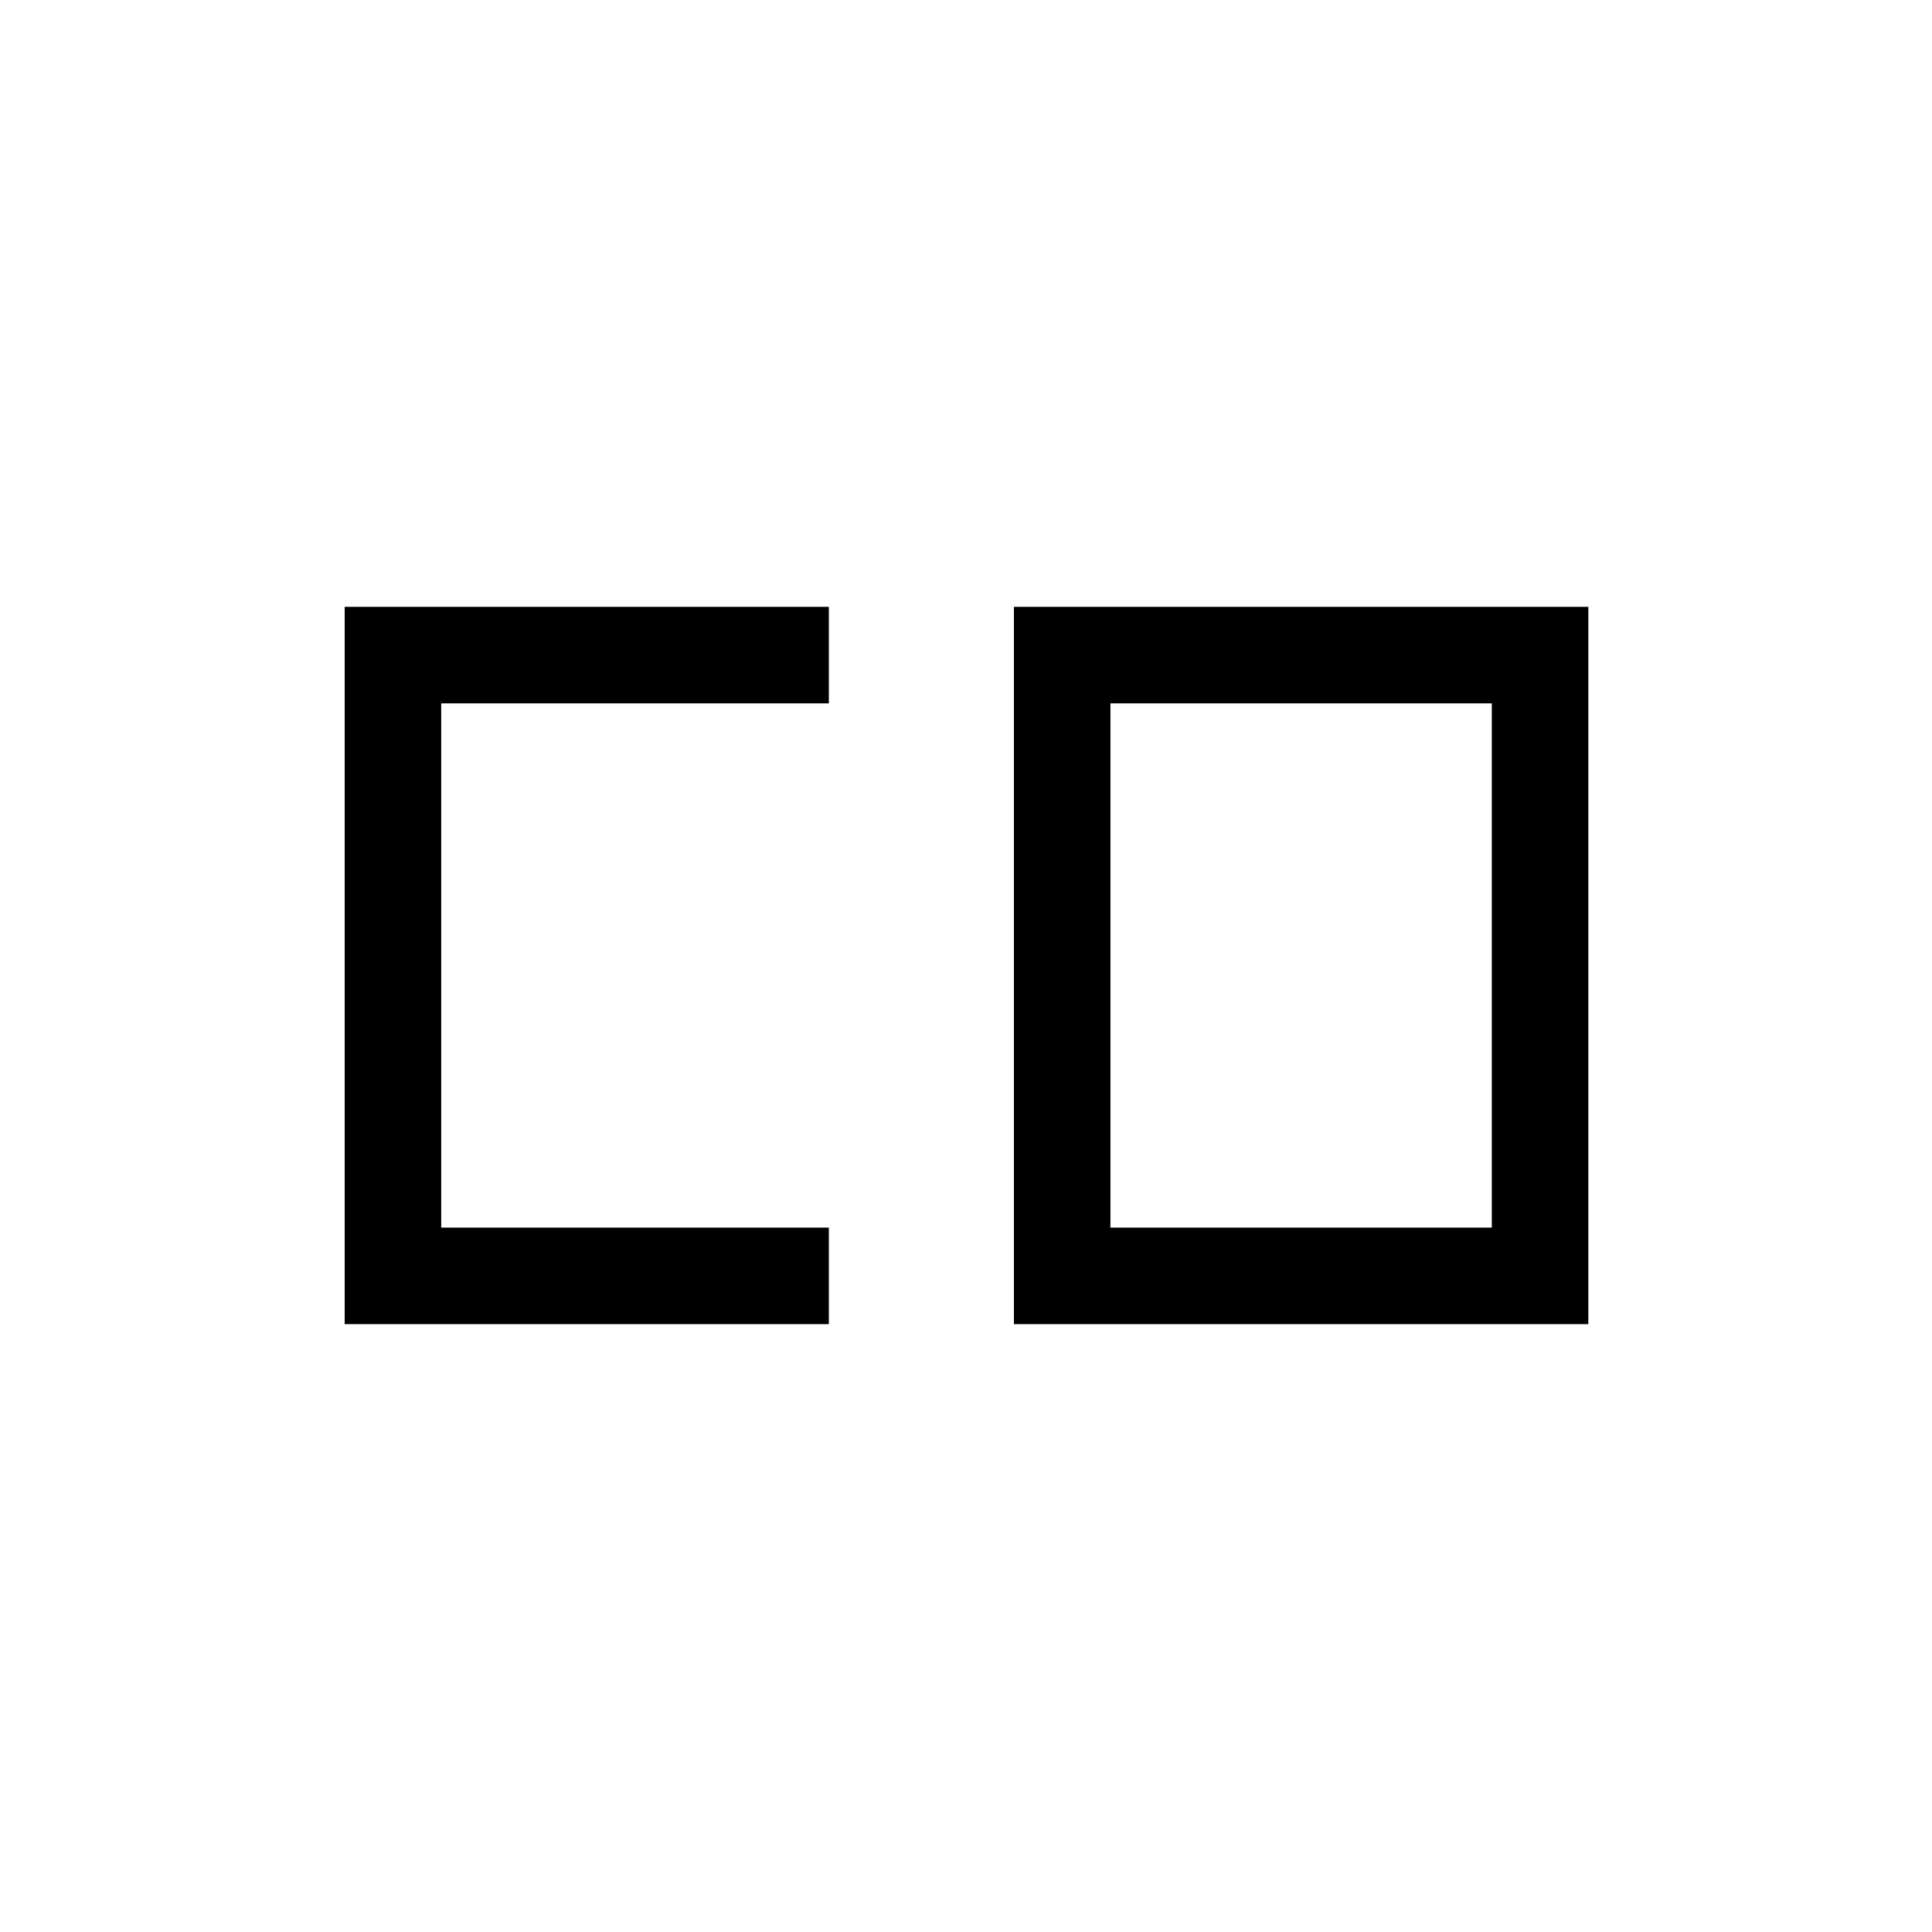<svg xmlns="http://www.w3.org/2000/svg" height="20" viewBox="0 -960 960 960" width="20"><path d="M551.77-350h189.5v-260.5h-189.5V-350Zm-380.5 47.96v-356.42h240.58v47.96H219.23V-350h192.62v47.96H171.27Zm332.54 0v-356.42h285.42v356.42H503.81Z"/></svg>